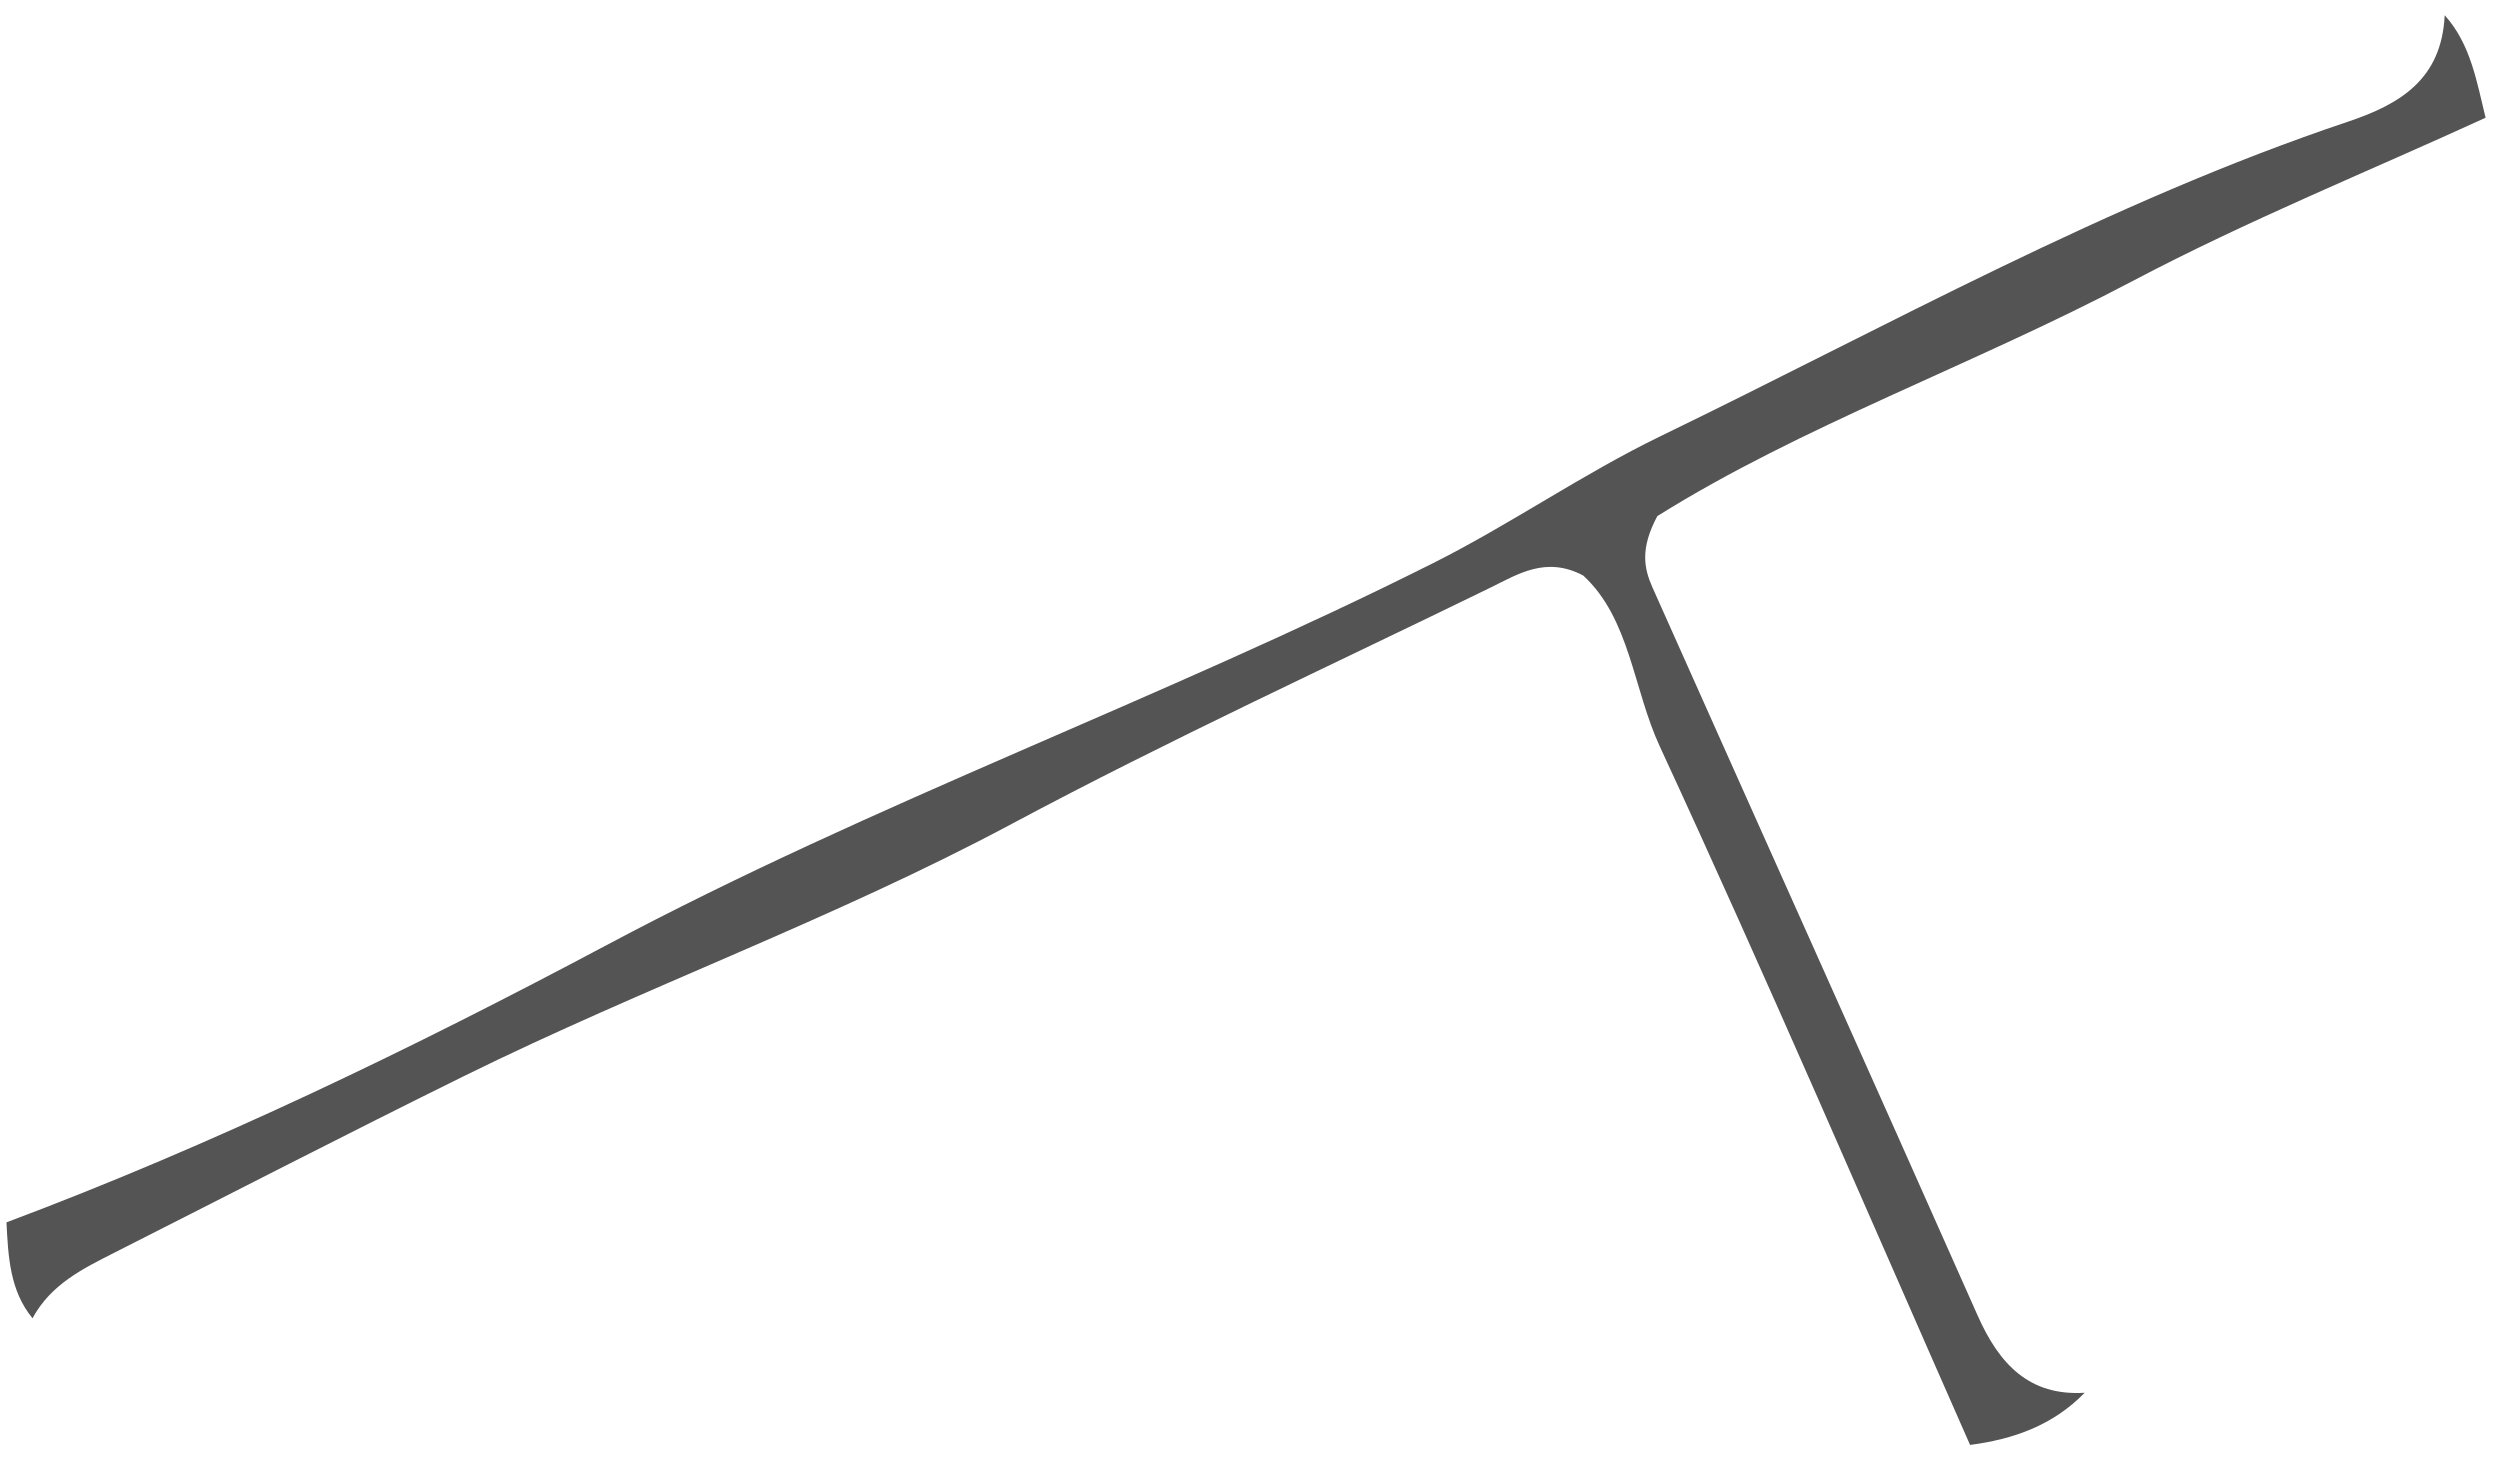 <svg xmlns="http://www.w3.org/2000/svg" width="106" height="62" viewBox="0 0 106 62" fill="none"><path d="M105.394 4.99C100.391 7.282 95.282 9.352 90.415 11.92C83.636 15.496 76.375 18.059 70.271 21.883C69.53 23.268 69.71 24.106 70.061 24.9C74.655 35.195 79.28 45.478 83.855 55.785C84.771 57.851 86.05 59.199 88.39 59.053C87.045 60.439 85.36 61.026 83.531 61.265C79.171 51.383 74.908 41.448 70.376 31.651C69.245 29.205 69.113 26.228 67.128 24.402C65.548 23.567 64.363 24.345 63.177 24.924C56.407 28.229 49.554 31.376 42.901 34.932C35.347 38.97 27.321 41.853 19.669 45.628C14.716 48.07 9.806 50.605 4.876 53.1C3.527 53.785 2.162 54.445 1.378 55.895C0.411 54.716 0.349 53.27 0.274 51.828C9.034 48.544 17.473 44.461 25.73 40.067C37.133 33.996 49.25 29.659 60.767 23.875C64.07 22.215 67.093 20.101 70.4 18.497C80.025 13.835 89.397 8.566 99.552 5.16C101.763 4.419 103.526 3.366 103.655 0.645C104.759 1.872 105.012 3.459 105.39 4.994L105.394 4.99Z" fill="#535453"></path></svg>